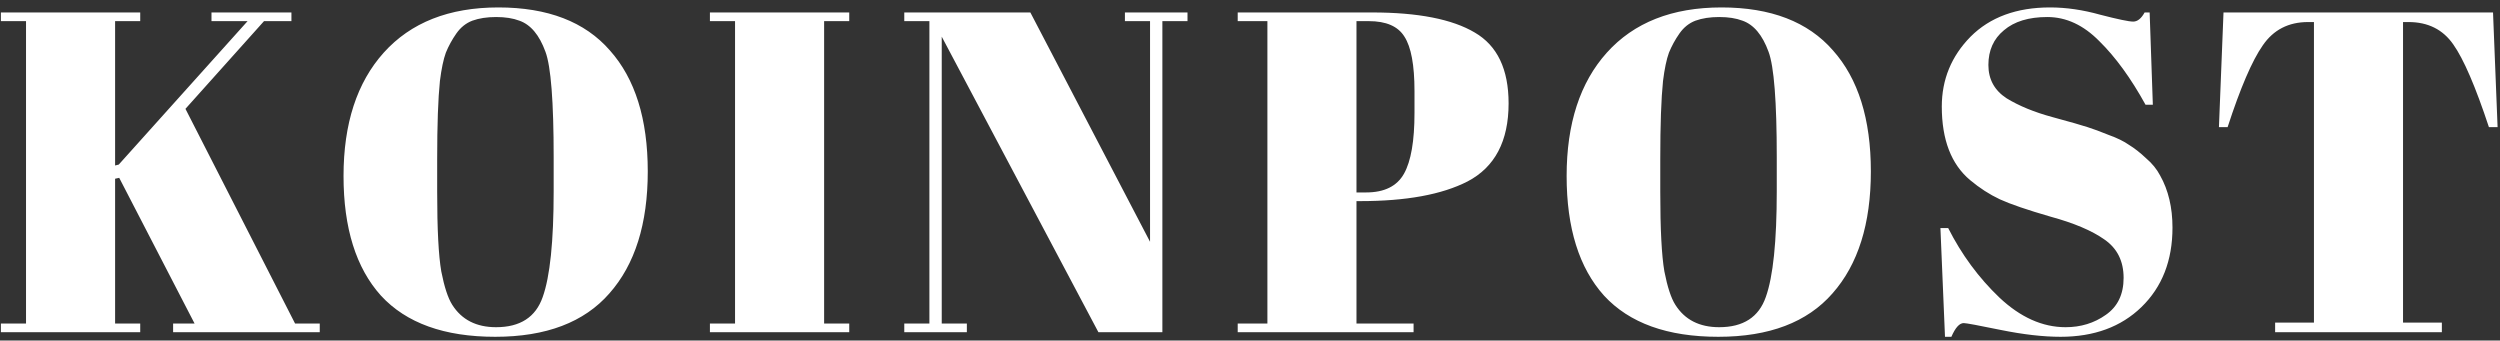 <svg width="301" height="41" viewBox="0 0 301 41" fill="none" xmlns="http://www.w3.org/2000/svg">
<rect x="0" y="0" width="301" height="41" fill="#333333" stroke="none"/>
<path d="M0.108 1.5H16.883V2.545H13.858V19.925L14.298 19.815L29.808 2.545H25.463V1.5H35.088V2.545H31.788L22.328 13.105L35.528 38.955H38.498V40H20.843V38.955H23.428L14.353 21.41L13.858 21.52V38.955H16.883V40H0.108V38.955H3.133V2.545H0.108V1.5ZM66.661 23.005V18.935C66.661 12.225 66.331 7.99 65.671 6.23C64.938 4.213 63.893 2.967 62.536 2.49C61.766 2.197 60.831 2.05 59.731 2.05C58.631 2.05 57.678 2.197 56.871 2.49C56.101 2.783 55.46 3.297 54.946 4.03C54.433 4.763 54.011 5.533 53.681 6.34C53.388 7.147 53.15 8.283 52.966 9.75C52.746 11.877 52.636 15.012 52.636 19.155V23.115C52.636 27.588 52.801 30.778 53.131 32.685C53.498 34.555 53.938 35.893 54.451 36.7C55.588 38.497 57.348 39.395 59.731 39.395C62.628 39.395 64.498 38.185 65.341 35.765C66.221 33.308 66.661 29.055 66.661 23.005ZM59.621 40.55C53.498 40.55 48.915 38.9 45.871 35.6C42.865 32.263 41.361 27.46 41.361 21.19C41.361 14.883 42.975 9.933 46.201 6.34C49.465 2.71 54.066 0.895 60.006 0.895C65.946 0.895 70.42 2.618 73.426 6.065C76.47 9.475 77.991 14.333 77.991 20.64C77.991 26.947 76.451 31.842 73.371 35.325C70.328 38.808 65.745 40.55 59.621 40.55ZM85.474 1.5H102.249V2.545H99.224V38.955H102.249V40H85.474V38.955H88.499V2.545H85.474V1.5ZM139.95 2.545V40H132.25L113.385 4.415V38.955H116.41V40H108.875V38.955H111.9V2.545H108.875V1.5H124.055L138.465 29.11V2.545H135.44V1.5H142.975V2.545H139.95ZM149.02 1.5H165.19C170.727 1.5 174.852 2.307 177.565 3.92C180.279 5.497 181.635 8.338 181.635 12.445C181.635 16.992 179.985 20.127 176.685 21.85C173.605 23.427 169.297 24.215 163.76 24.215H163.32V38.955H170.195V40H149.02V38.955H152.595V2.545H149.02V1.5ZM163.32 2.545V23.17H164.475C166.675 23.17 168.197 22.418 169.04 20.915C169.884 19.412 170.305 16.973 170.305 13.6V10.96C170.305 7.843 169.902 5.662 169.095 4.415C168.325 3.168 166.895 2.545 164.805 2.545H163.32ZM213.922 23.005V18.935C213.922 12.225 213.592 7.99 212.932 6.23C212.198 4.213 211.153 2.967 209.797 2.49C209.027 2.197 208.092 2.05 206.992 2.05C205.892 2.05 204.938 2.197 204.132 2.49C203.362 2.783 202.72 3.297 202.207 4.03C201.693 4.763 201.272 5.533 200.942 6.34C200.648 7.147 200.41 8.283 200.227 9.75C200.007 11.877 199.897 15.012 199.897 19.155V23.115C199.897 27.588 200.062 30.778 200.392 32.685C200.758 34.555 201.198 35.893 201.712 36.7C202.848 38.497 204.608 39.395 206.992 39.395C209.888 39.395 211.758 38.185 212.602 35.765C213.482 33.308 213.922 29.055 213.922 23.005ZM206.882 40.55C200.758 40.55 196.175 38.9 193.132 35.6C190.125 32.263 188.622 27.46 188.622 21.19C188.622 14.883 190.235 9.933 193.462 6.34C196.725 2.71 201.327 0.895 207.267 0.895C213.207 0.895 217.68 2.618 220.687 6.065C223.73 9.475 225.252 14.333 225.252 20.64C225.252 26.947 223.712 31.842 220.632 35.325C217.588 38.808 213.005 40.55 206.882 40.55ZM248.697 39.395C250.53 39.395 252.144 38.9 253.537 37.91C254.967 36.92 255.682 35.435 255.682 33.455C255.682 31.438 254.912 29.898 253.372 28.835C251.869 27.772 249.705 26.855 246.882 26.085C244.095 25.278 242.06 24.582 240.777 23.995C239.53 23.408 238.339 22.638 237.202 21.685C234.929 19.778 233.792 16.827 233.792 12.83C233.792 9.567 234.947 6.762 237.257 4.415C239.604 2.068 242.794 0.895 246.827 0.895C248.77 0.895 250.787 1.188 252.877 1.775C255.004 2.325 256.324 2.6 256.837 2.6C257.35 2.6 257.809 2.233 258.212 1.5H258.817L259.202 12.61H258.322C256.562 9.42 254.71 6.872 252.767 4.965C250.86 3.022 248.77 2.05 246.497 2.05C244.26 2.05 242.519 2.582 241.272 3.645C240.025 4.672 239.402 6.065 239.402 7.825C239.402 9.548 240.135 10.887 241.602 11.84C243.105 12.757 244.939 13.508 247.102 14.095C249.265 14.682 250.677 15.085 251.337 15.305C252.034 15.525 252.877 15.837 253.867 16.24C254.894 16.607 255.719 17.01 256.342 17.45C257.002 17.853 257.68 18.385 258.377 19.045C259.11 19.668 259.679 20.365 260.082 21.135C261.072 22.895 261.567 24.985 261.567 27.405C261.567 31.365 260.32 34.555 257.827 36.975C255.37 39.358 252.125 40.55 248.092 40.55C246.002 40.55 243.6 40.275 240.887 39.725C238.21 39.175 236.725 38.9 236.432 38.9C235.919 38.9 235.424 39.45 234.947 40.55H234.177L233.627 27.46H234.562C236.175 30.65 238.229 33.437 240.722 35.82C243.252 38.203 245.91 39.395 248.697 39.395ZM300.16 1.5L300.71 15.305H299.665C298.052 10.428 296.622 7.11 295.375 5.35C294.128 3.553 292.332 2.655 289.985 2.655H289.325V38.845H294V40H273.925V38.845H278.6V2.655H277.885C275.538 2.655 273.723 3.59 272.44 5.46C271.157 7.293 269.745 10.575 268.205 15.305H267.16L267.71 1.5H300.16Z" fill="white"/>
</svg>
